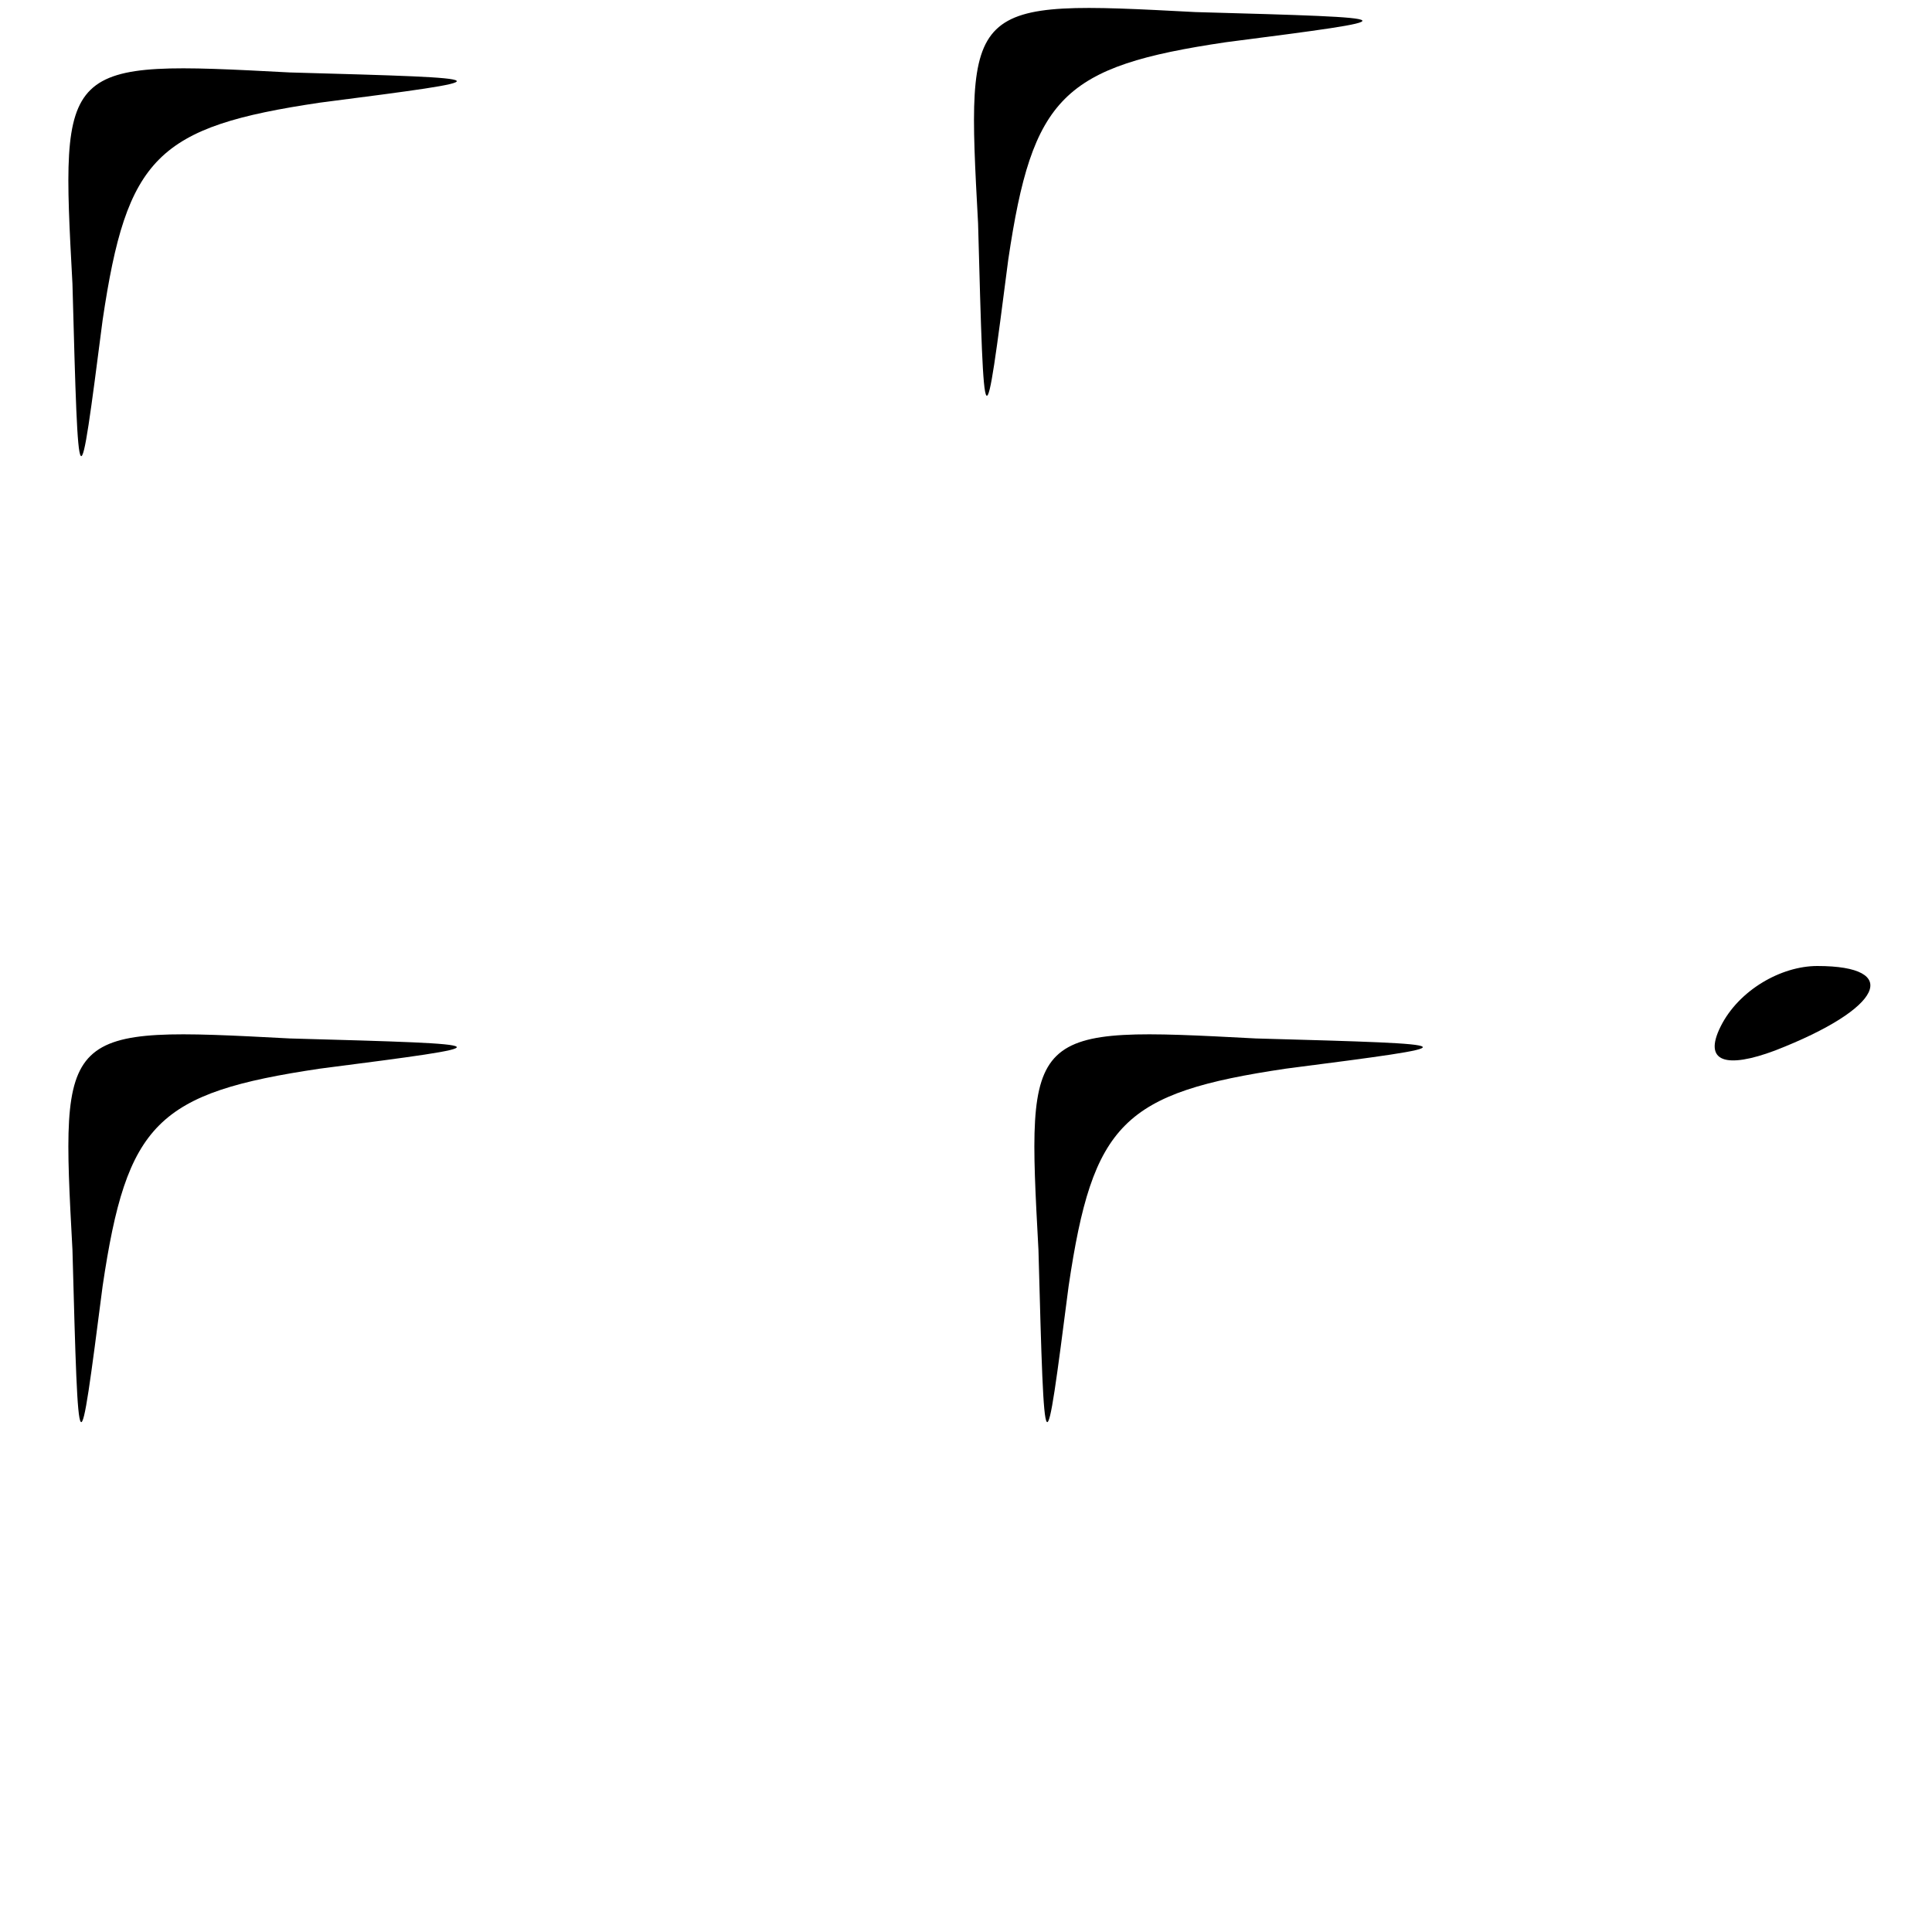 <?xml version="1.0" standalone="no"?>
<!DOCTYPE svg PUBLIC "-//W3C//DTD SVG 20010904//EN"
 "http://www.w3.org/TR/2001/REC-SVG-20010904/DTD/svg10.dtd">
<svg version="1.0" xmlns="http://www.w3.org/2000/svg"
 width="32pt" height="32pt" viewBox="0 0 32 32"
 preserveAspectRatio="xMidYMid meet">
<g transform="translate(0,32) scale(0.1,-0.1)"
fill="#000000" stroke="none">
<path fill="#000000" stroke="none" d="M162 283 c1 -37 1 -37 5 -6 4 27 9 32
36 36 31 4 31 4 -5 5 -38 2 -38 2 -36 -35z"/>
<path fill="#000000" stroke="none" d="M12 273 c1 -37 1 -37 5 -6 4 27 9 32
36 36 31 4 31 4 -5 5 -38 2 -38 2 -36 -35z"/>
<path fill="#000000" stroke="none" d="M285 150 c-3 -6 1 -7 9 -4 18 7 21 14
7 14 -6 0 -13 -4 -16 -10z"/>
<path fill="#000000" stroke="none" d="M12 113 c1 -37 1 -37 5 -6 4 27 9 32
36 36 31 4 31 4 -5 5 -38 2 -38 2 -36 -35z"/>
<path fill="#000000" stroke="none" d="M172 113 c1 -37 1 -37 5 -6 4 27 9 32
36 36 31 4 31 4 -5 5 -38 2 -38 2 -36 -35z"/>
</g>
</svg>
